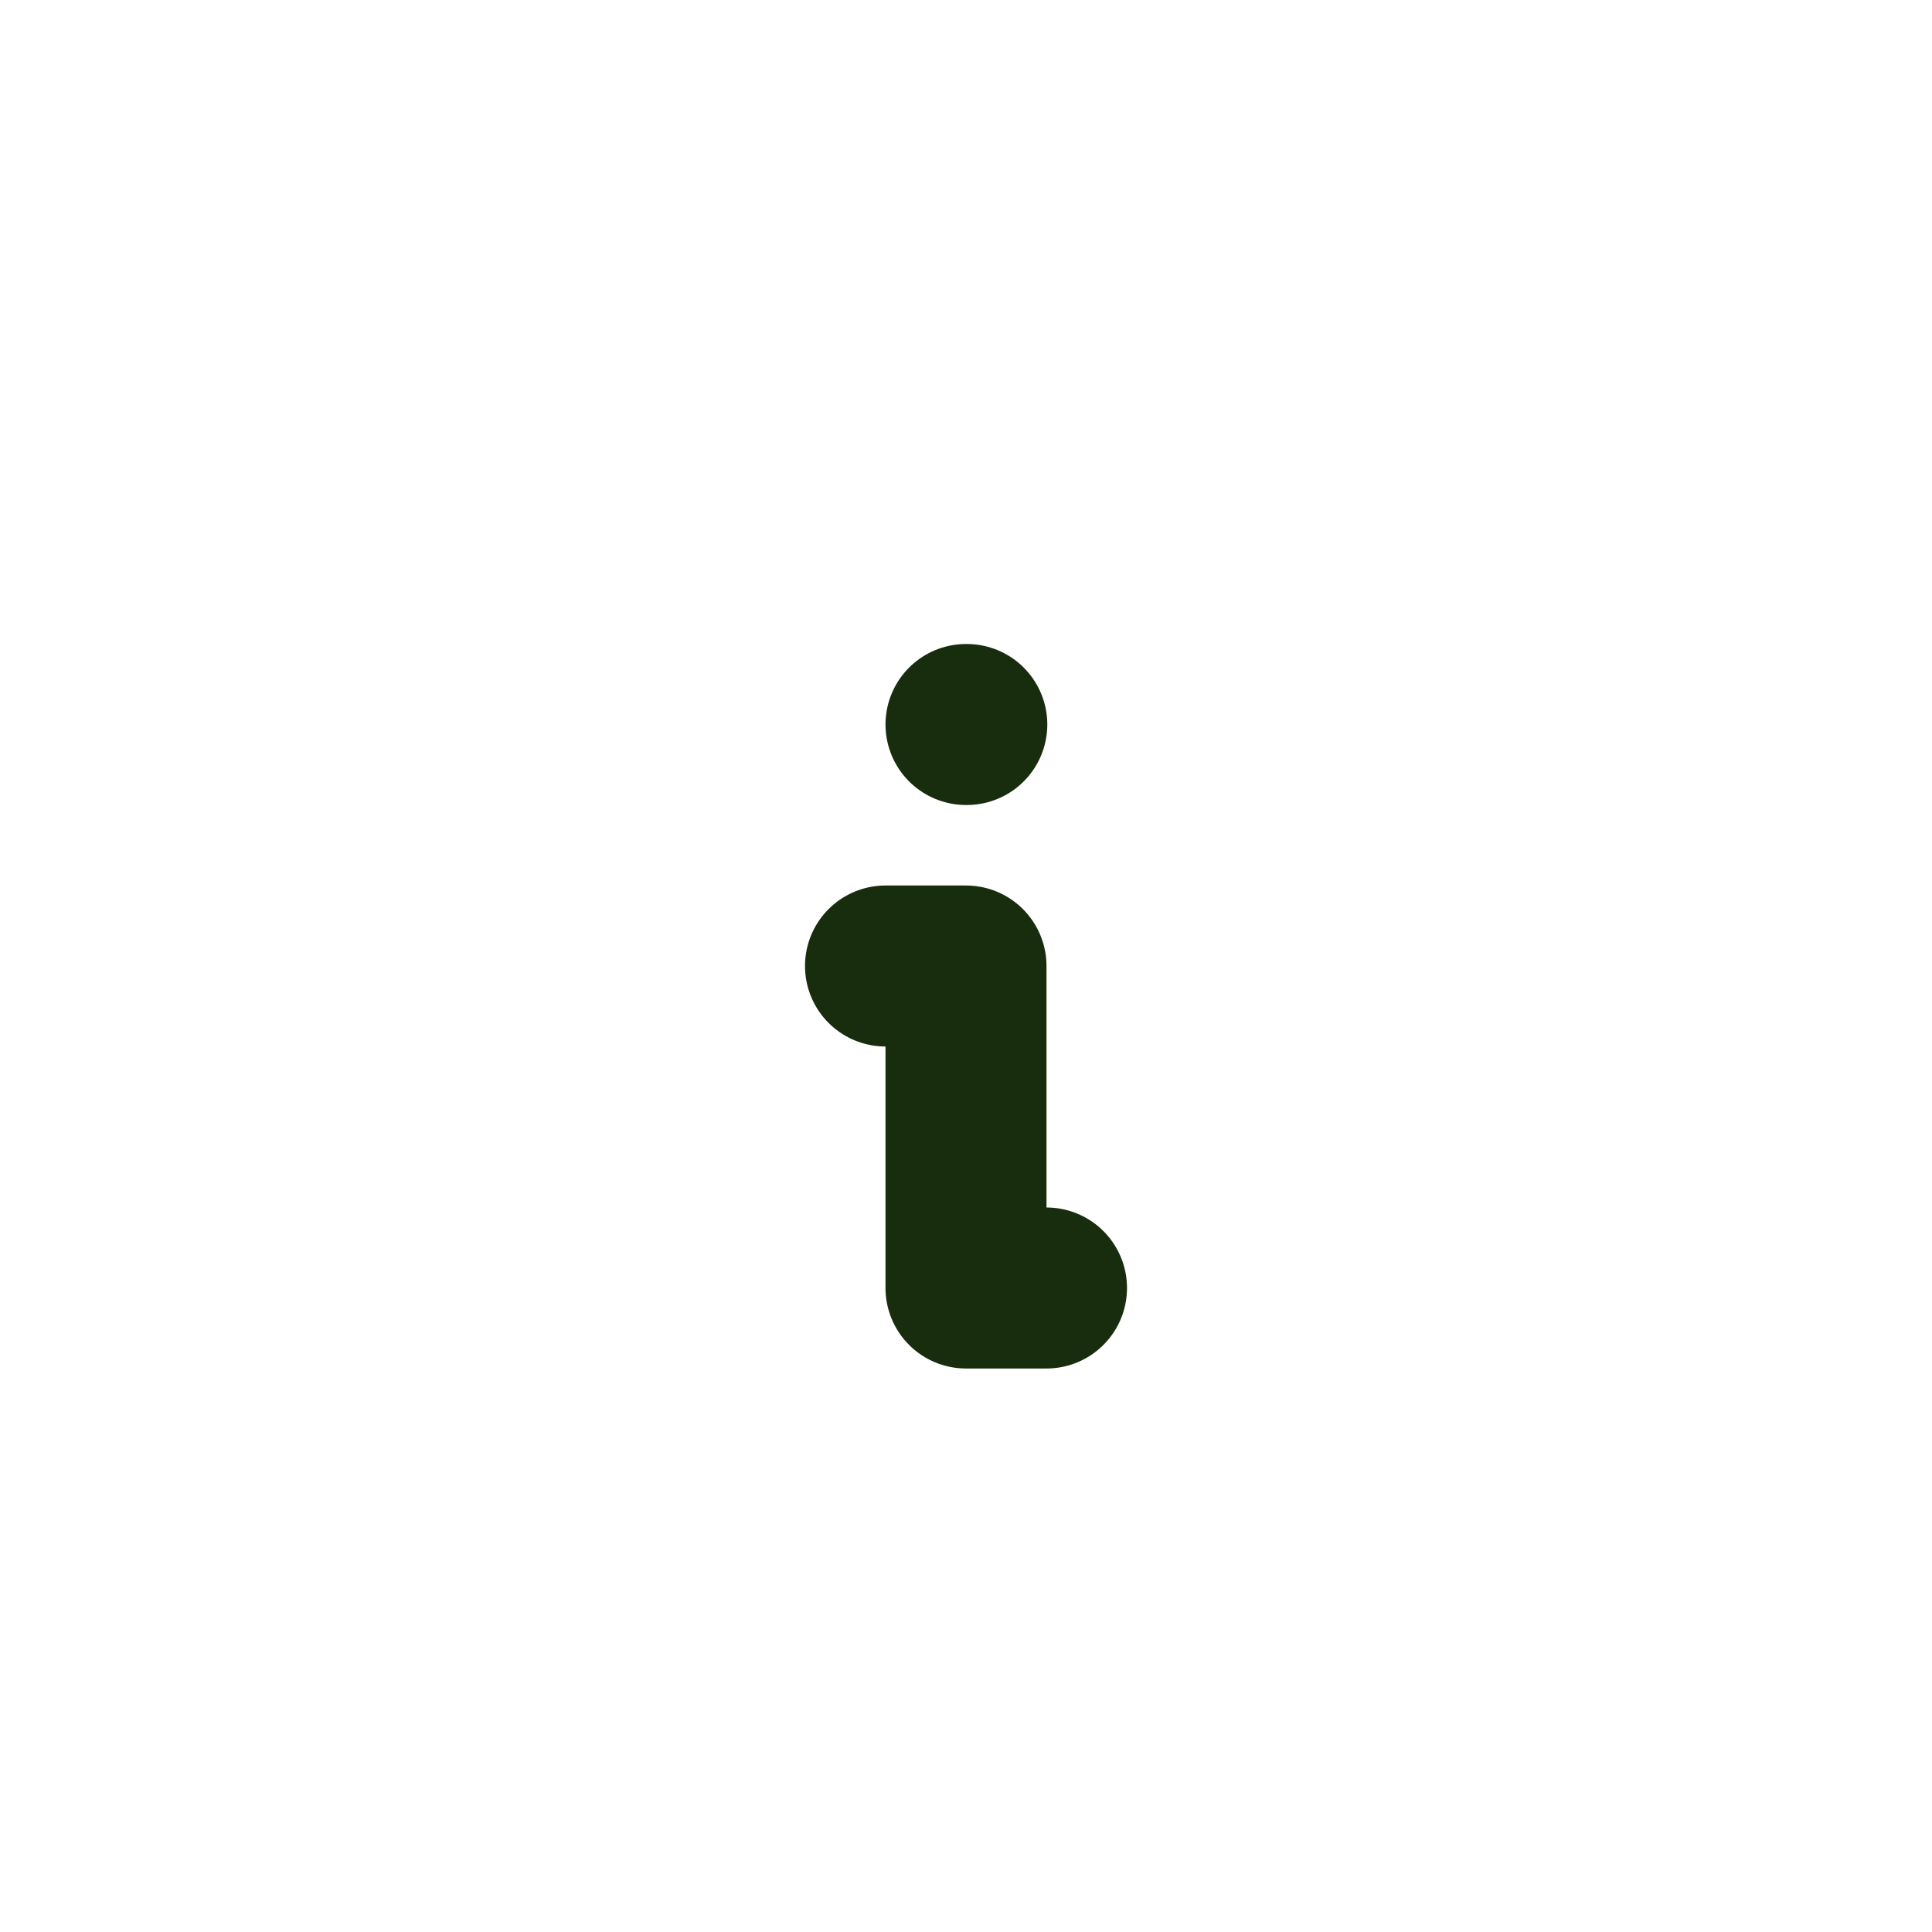 <?xml version="1.0" encoding="UTF-8" standalone="no"?>
<!--
version: "2.10"
unicode: "f922"
category: System
    Copyright (c) 2024 Chip Ueltschey All rights reserved.
-->

<svg
   width="24"
   height="24"
   viewBox="0 0 24 24"
   fill="none"
   stroke="currentColor"
   stroke-width="2"
   stroke-linecap="round"
   stroke-linejoin="round"
   version="1.1"
   id="svg2"
   sodipodi:docname="info-small.svg"
   inkscape:version="1.3.2 (091e20e, 2023-11-25, custom)"
   xmlns:inkscape="http://www.inkscape.org/namespaces/inkscape"
   xmlns:sodipodi="http://sodipodi.sourceforge.net/DTD/sodipodi-0.dtd"
   xmlns="http://www.w3.org/2000/svg"
   xmlns:svg="http://www.w3.org/2000/svg">
  <defs
     id="defs2" />
  <sodipodi:namedview
     id="namedview2"
     pagecolor="#ffffff"
     bordercolor="#000000"
     borderopacity="0.25"
     inkscape:showpageshadow="2"
     inkscape:pageopacity="0.0"
     inkscape:pagecheckerboard="0"
     inkscape:deskcolor="#d1d1d1"
     inkscape:zoom="77.791667"
     inkscape:cx="12"
     inkscape:cy="12"
     inkscape:window-width="3840"
     inkscape:window-height="2081"
     inkscape:window-x="-9"
     inkscape:window-y="-9"
     inkscape:window-maximized="1"
     inkscape:current-layer="svg2" />
  <path
     d="M12 9h.01"
     id="path1"
     style="stroke:#182d0e;stroke-opacity:1" />
  <path
     d="M11 12h1v4h1"
     id="path2"
     style="stroke:#182d0e;stroke-opacity:1" />
</svg>
